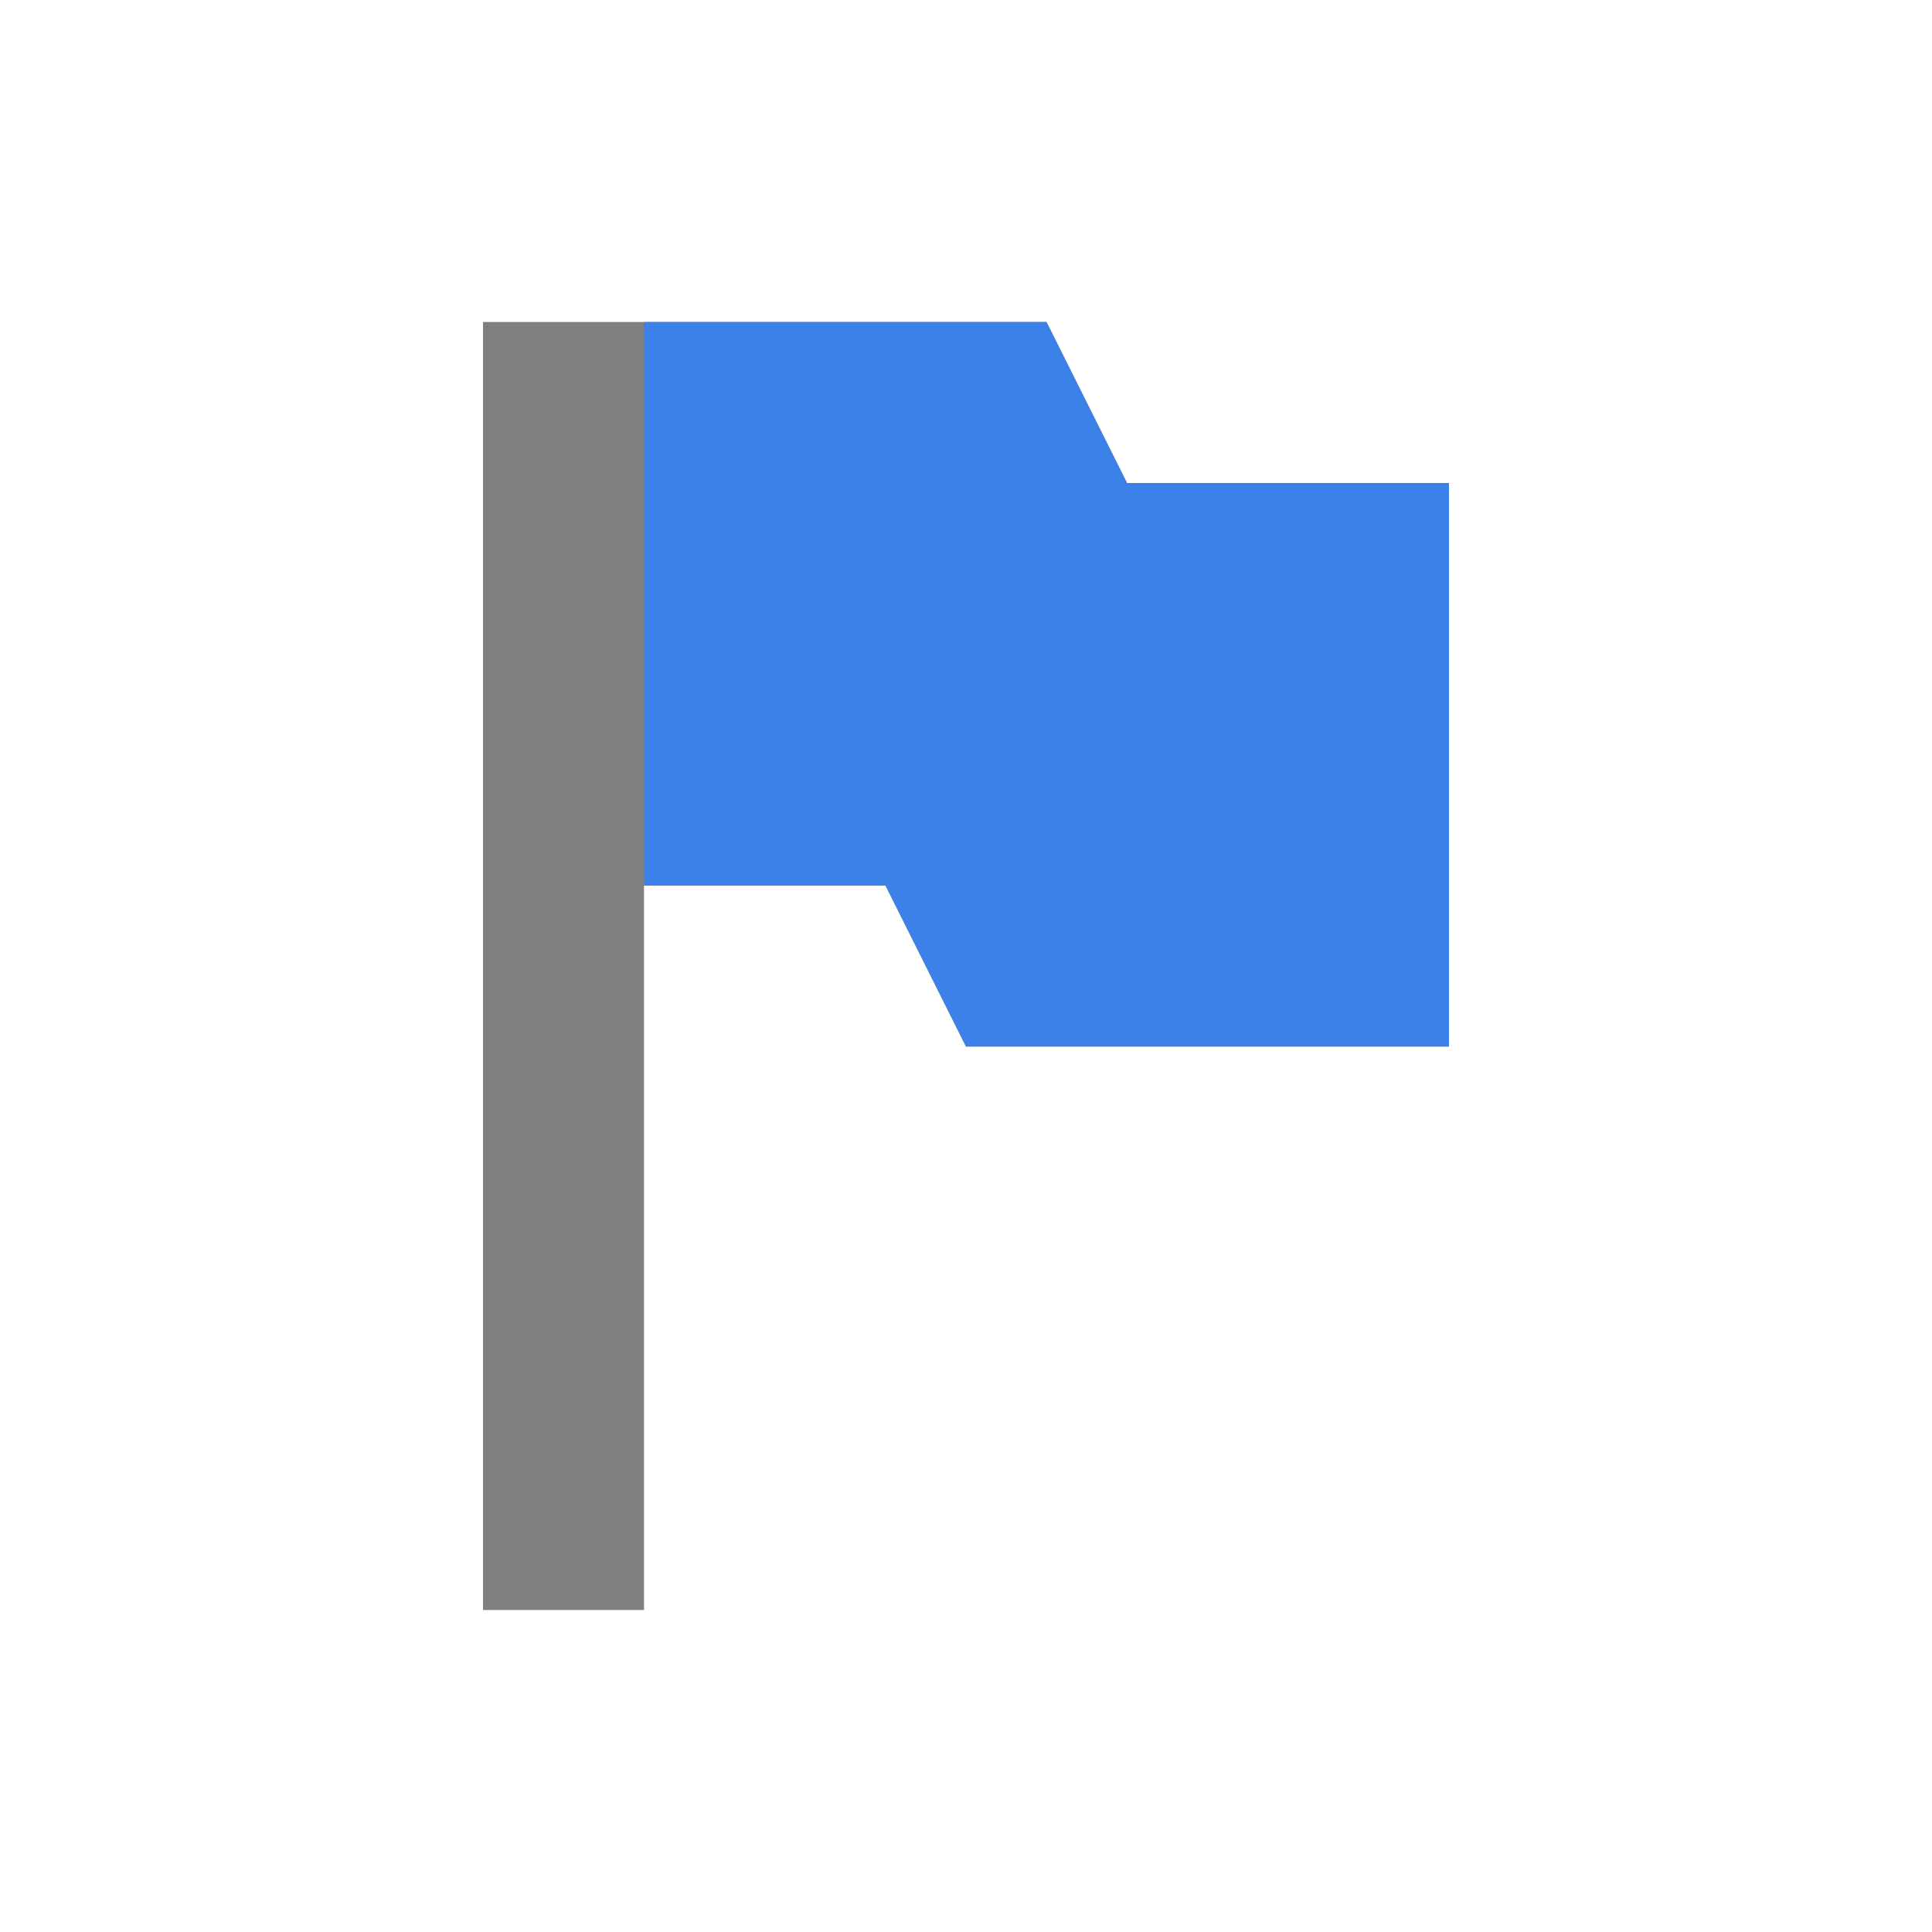 <?xml version="1.0" encoding="UTF-8" standalone="no"?>
<!-- Created with Inkscape (http://www.inkscape.org/) -->

<svg
   xmlns:osb="http://www.openswatchbook.org/uri/2009/osb"
   xmlns:dc="http://purl.org/dc/elements/1.1/"
   xmlns:cc="http://creativecommons.org/ns#"
   xmlns:rdf="http://www.w3.org/1999/02/22-rdf-syntax-ns#"
   xmlns:svg="http://www.w3.org/2000/svg"
   xmlns="http://www.w3.org/2000/svg"
   xmlns:sodipodi="http://sodipodi.sourceforge.net/DTD/sodipodi-0.dtd"
   xmlns:inkscape="http://www.inkscape.org/namespaces/inkscape"
   sodipodi:docname="flag-blue.svg"
   inkscape:export-filename="/home/sam/source-symbolic.png"
   inkscape:export-xdpi="270"
   inkscape:export-ydpi="270"
   height="24"
   id="svg7384"
   style="enable-background:new"
   version="1.1"
   inkscape:version="0.91 r13725"
   width="24">
  <sodipodi:namedview
     inkscape:bbox-nodes="true"
     inkscape:bbox-paths="false"
     bordercolor="#666666"
     borderlayer="false"
     borderopacity="1"
     inkscape:current-layer="layer12"
     inkscape:cx="-47.071369"
     inkscape:cy="4.7917202"
     gridtolerance="10"
     inkscape:guide-bbox="true"
     guidetolerance="10"
     id="namedview88"
     inkscape:object-nodes="true"
     inkscape:object-paths="true"
     objecttolerance="10"
     pagecolor="#f7f7f7"
     inkscape:pageopacity="0"
     inkscape:pageshadow="2"
     showborder="true"
     showgrid="false"
     showguides="true"
     inkscape:showpageshadow="false"
     inkscape:snap-bbox="true"
     inkscape:snap-bbox-edge-midpoints="false"
     inkscape:snap-bbox-midpoints="true"
     inkscape:snap-center="false"
     inkscape:snap-global="true"
     inkscape:snap-grids="true"
     inkscape:snap-intersection-paths="true"
     inkscape:snap-midpoints="true"
     inkscape:snap-nodes="true"
     inkscape:snap-object-midpoints="true"
     inkscape:snap-others="true"
     inkscape:snap-page="false"
     inkscape:snap-smooth-nodes="true"
     inkscape:snap-to-guides="true"
     inkscape:window-height="847"
     inkscape:window-maximized="1"
     inkscape:window-width="1600"
     inkscape:window-x="0"
     inkscape:window-y="30"
     inkscape:zoom="2.49">
    <inkscape:grid
       color="#000000"
       dotted="false"
       empcolor="#0800ff"
       empopacity="0.463"
       empspacing="4"
       enabled="true"
       id="grid4866"
       opacity="0.165"
       originx="-64"
       originy="-136"
       snapvisiblegridlinesonly="true"
       spacingx="0.25px"
       spacingy="0.25px"
       type="xygrid"
       visible="true" />
  </sodipodi:namedview>
  <title
     id="title8473">Paper Symbolic Icon Theme</title>
  <defs
     id="defs7386">
    <linearGradient
       id="linearGradient5606"
       osb:paint="solid">
      <stop
         id="stop5608"
         offset="0"
         style="stop-color:#000000;stop-opacity:1;" />
    </linearGradient>
    <style
       id="current-color-scheme"
       type="text/css">
      .ColorScheme-Text {
        color:#4d4d4d;
      }
      .ColorScheme-Background {
        color:#eff0f1;
      }
      .ColorScheme-Highlight {
        color:#3daee9;
      }
      .ColorScheme-ViewText {
        color:#31363b;
      }
      .ColorScheme-ViewBackground {
        color:#fcfcfc;
      }
      .ColorScheme-ViewHover {
        color:#93cee9;
      }
      .ColorScheme-ViewFocus{
        color:#3daee9;
      }
      .ColorScheme-ButtonText {
        color:#31363b;
      }
      .ColorScheme-ButtonBackground {
        color:#eff0f1;
      }
      .ColorScheme-ButtonHover {
        color:#93cee9;
      }
      .ColorScheme-ButtonFocus{
        color:#3daee9;
      }
      </style>
    <style
       id="current-color-scheme-6"
       type="text/css">
      .ColorScheme-Text {
        color:#4d4d4d;
      }
      .ColorScheme-Background {
        color:#eff0f1;
      }
      .ColorScheme-Highlight {
        color:#3daee9;
      }
      .ColorScheme-ViewText {
        color:#31363b;
      }
      .ColorScheme-ViewBackground {
        color:#fcfcfc;
      }
      .ColorScheme-ViewHover {
        color:#93cee9;
      }
      .ColorScheme-ViewFocus{
        color:#3daee9;
      }
      .ColorScheme-ButtonText {
        color:#31363b;
      }
      .ColorScheme-ButtonBackground {
        color:#eff0f1;
      }
      .ColorScheme-ButtonHover {
        color:#93cee9;
      }
      .ColorScheme-ButtonFocus{
        color:#3daee9;
      }
      </style>
    <style
       id="current-color-scheme-8"
       type="text/css">
      .ColorScheme-Text {
        color:#4d4d4d;
      }
      .ColorScheme-Background {
        color:#eff0f1;
      }
      .ColorScheme-Highlight {
        color:#3daee9;
      }
      .ColorScheme-ViewText {
        color:#31363b;
      }
      .ColorScheme-ViewBackground {
        color:#fcfcfc;
      }
      .ColorScheme-ViewHover {
        color:#93cee9;
      }
      .ColorScheme-ViewFocus{
        color:#3daee9;
      }
      .ColorScheme-ButtonText {
        color:#31363b;
      }
      .ColorScheme-ButtonBackground {
        color:#eff0f1;
      }
      .ColorScheme-ButtonHover {
        color:#93cee9;
      }
      .ColorScheme-ButtonFocus{
        color:#3daee9;
      }
      </style>
  </defs>
  <g
     inkscape:groupmode="layer"
     id="layer12"
     inkscape:label="actions"
     style="display:inline"
     transform="translate(-305,-73)">
    <g
       id="g6255"
       inkscape:label="folder-remote"
       transform="translate(77.001,-915)" />
    <g
       id="g4185"
       transform="translate(4,-4)">
      <path
         style="opacity:0.5;fill:#000000;fill-opacity:1;stroke:none"
         sodipodi:nodetypes="ccccccccccccc"
         id="rect11069"
         d="m 307,81 0,7 0,9 2,0 0,-9 3,0 1,2 6,0 0,-7 -4,0 -1,-2 -5,0 z"
         inkscape:connector-curvature="0" />
      <path
         inkscape:connector-curvature="0"
         d="m 309,88 3,0 1,2 6,0 0,-7 -4,0 -1,-2 -5,0 z"
         id="path4139"
         sodipodi:nodetypes="ccccccccc"
         style="opacity:1;fill:#3c81e7;fill-opacity:1;stroke:none" />
    </g>
    <g
       transform="translate(-141.57,-448.623)"
       id="layer1"
       inkscape:label="Capa 1">
      <rect
         class="ColorScheme-Text"
         y="534.791"
         x="404.714"
         height="11"
         width="0"
         id="rect4035"
         style="color:#4d4d4d;fill:currentColor;fill-opacity:1;stroke:none" />
      <rect
         class="ColorScheme-Text"
         y="532.739"
         x="422.755"
         height="11"
         width="0"
         id="rect4035-5"
         style="color:#4d4d4d;fill:currentColor;fill-opacity:1;stroke:none" />
      <rect
         class="ColorScheme-Text"
         y="534.791"
         x="404.714"
         height="11"
         width="0"
         id="rect4035-8"
         style="color:#4d4d4d;fill:currentColor;fill-opacity:1;stroke:none" />
      <rect
         class="ColorScheme-Text"
         y="534.791"
         x="404.714"
         height="11"
         width="0"
         id="rect4035-59"
         style="color:#4d4d4d;fill:currentColor;fill-opacity:1;stroke:none" />
      <g
         transform="translate(-15.423,1.164)"
         inkscape:label="Capa 1"
         id="layer1-9">
        <g
           transform="translate(418.714,-499.571)"
           id="layer1-1"
           inkscape:label="Capa 1" />
      </g>
    </g>
    <g
       transform="translate(-133.437,-449.319)"
       id="layer1-8"
       inkscape:label="Capa 1">
      <rect
         class="ColorScheme-Text"
         y="534.791"
         x="404.714"
         height="11"
         width="0"
         id="rect4035-53"
         style="color:#4d4d4d;fill:currentColor;fill-opacity:1;stroke:none" />
      <rect
         class="ColorScheme-Text"
         y="532.739"
         x="422.755"
         height="11"
         width="0"
         id="rect4035-5-1"
         style="color:#4d4d4d;fill:currentColor;fill-opacity:1;stroke:none" />
      <rect
         class="ColorScheme-Text"
         y="534.791"
         x="404.714"
         height="11"
         width="0"
         id="rect4035-8-5"
         style="color:#4d4d4d;fill:currentColor;fill-opacity:1;stroke:none" />
      <rect
         class="ColorScheme-Text"
         y="534.791"
         x="404.714"
         height="11"
         width="0"
         id="rect4035-59-8"
         style="color:#4d4d4d;fill:currentColor;fill-opacity:1;stroke:none" />
      <g
         transform="translate(-15.423,1.164)"
         inkscape:label="Capa 1"
         id="layer1-9-9">
        <g
           transform="translate(418.714,-499.571)"
           id="layer1-1-5"
           inkscape:label="Capa 1" />
      </g>
    </g>
    <rect
       style="color:#4d4d4d;fill:currentColor;fill-opacity:1;stroke:none"
       id="rect4035-9"
       width="0"
       height="11"
       x="450.149"
       y="19.242"
       class="ColorScheme-Text" />
    <rect
       style="color:#4d4d4d;fill:currentColor;fill-opacity:1;stroke:none"
       id="rect4035-5-9"
       width="0"
       height="11"
       x="468.19"
       y="17.19"
       class="ColorScheme-Text" />
    <rect
       style="color:#4d4d4d;fill:currentColor;fill-opacity:1;stroke:none"
       id="rect4035-8-2"
       width="0"
       height="11"
       x="450.149"
       y="19.242"
       class="ColorScheme-Text" />
    <rect
       style="color:#4d4d4d;fill:currentColor;fill-opacity:1;stroke:none"
       id="rect4035-59-2"
       width="0"
       height="11"
       x="450.149"
       y="19.242"
       class="ColorScheme-Text" />
    <g
       id="layer1-9-1"
       inkscape:label="Capa 1"
       transform="translate(30.012,-514.385)">
      <g
         inkscape:label="Capa 1"
         id="layer1-1-1"
         transform="translate(418.714,-499.571)" />
    </g>
  </g>
</svg>
